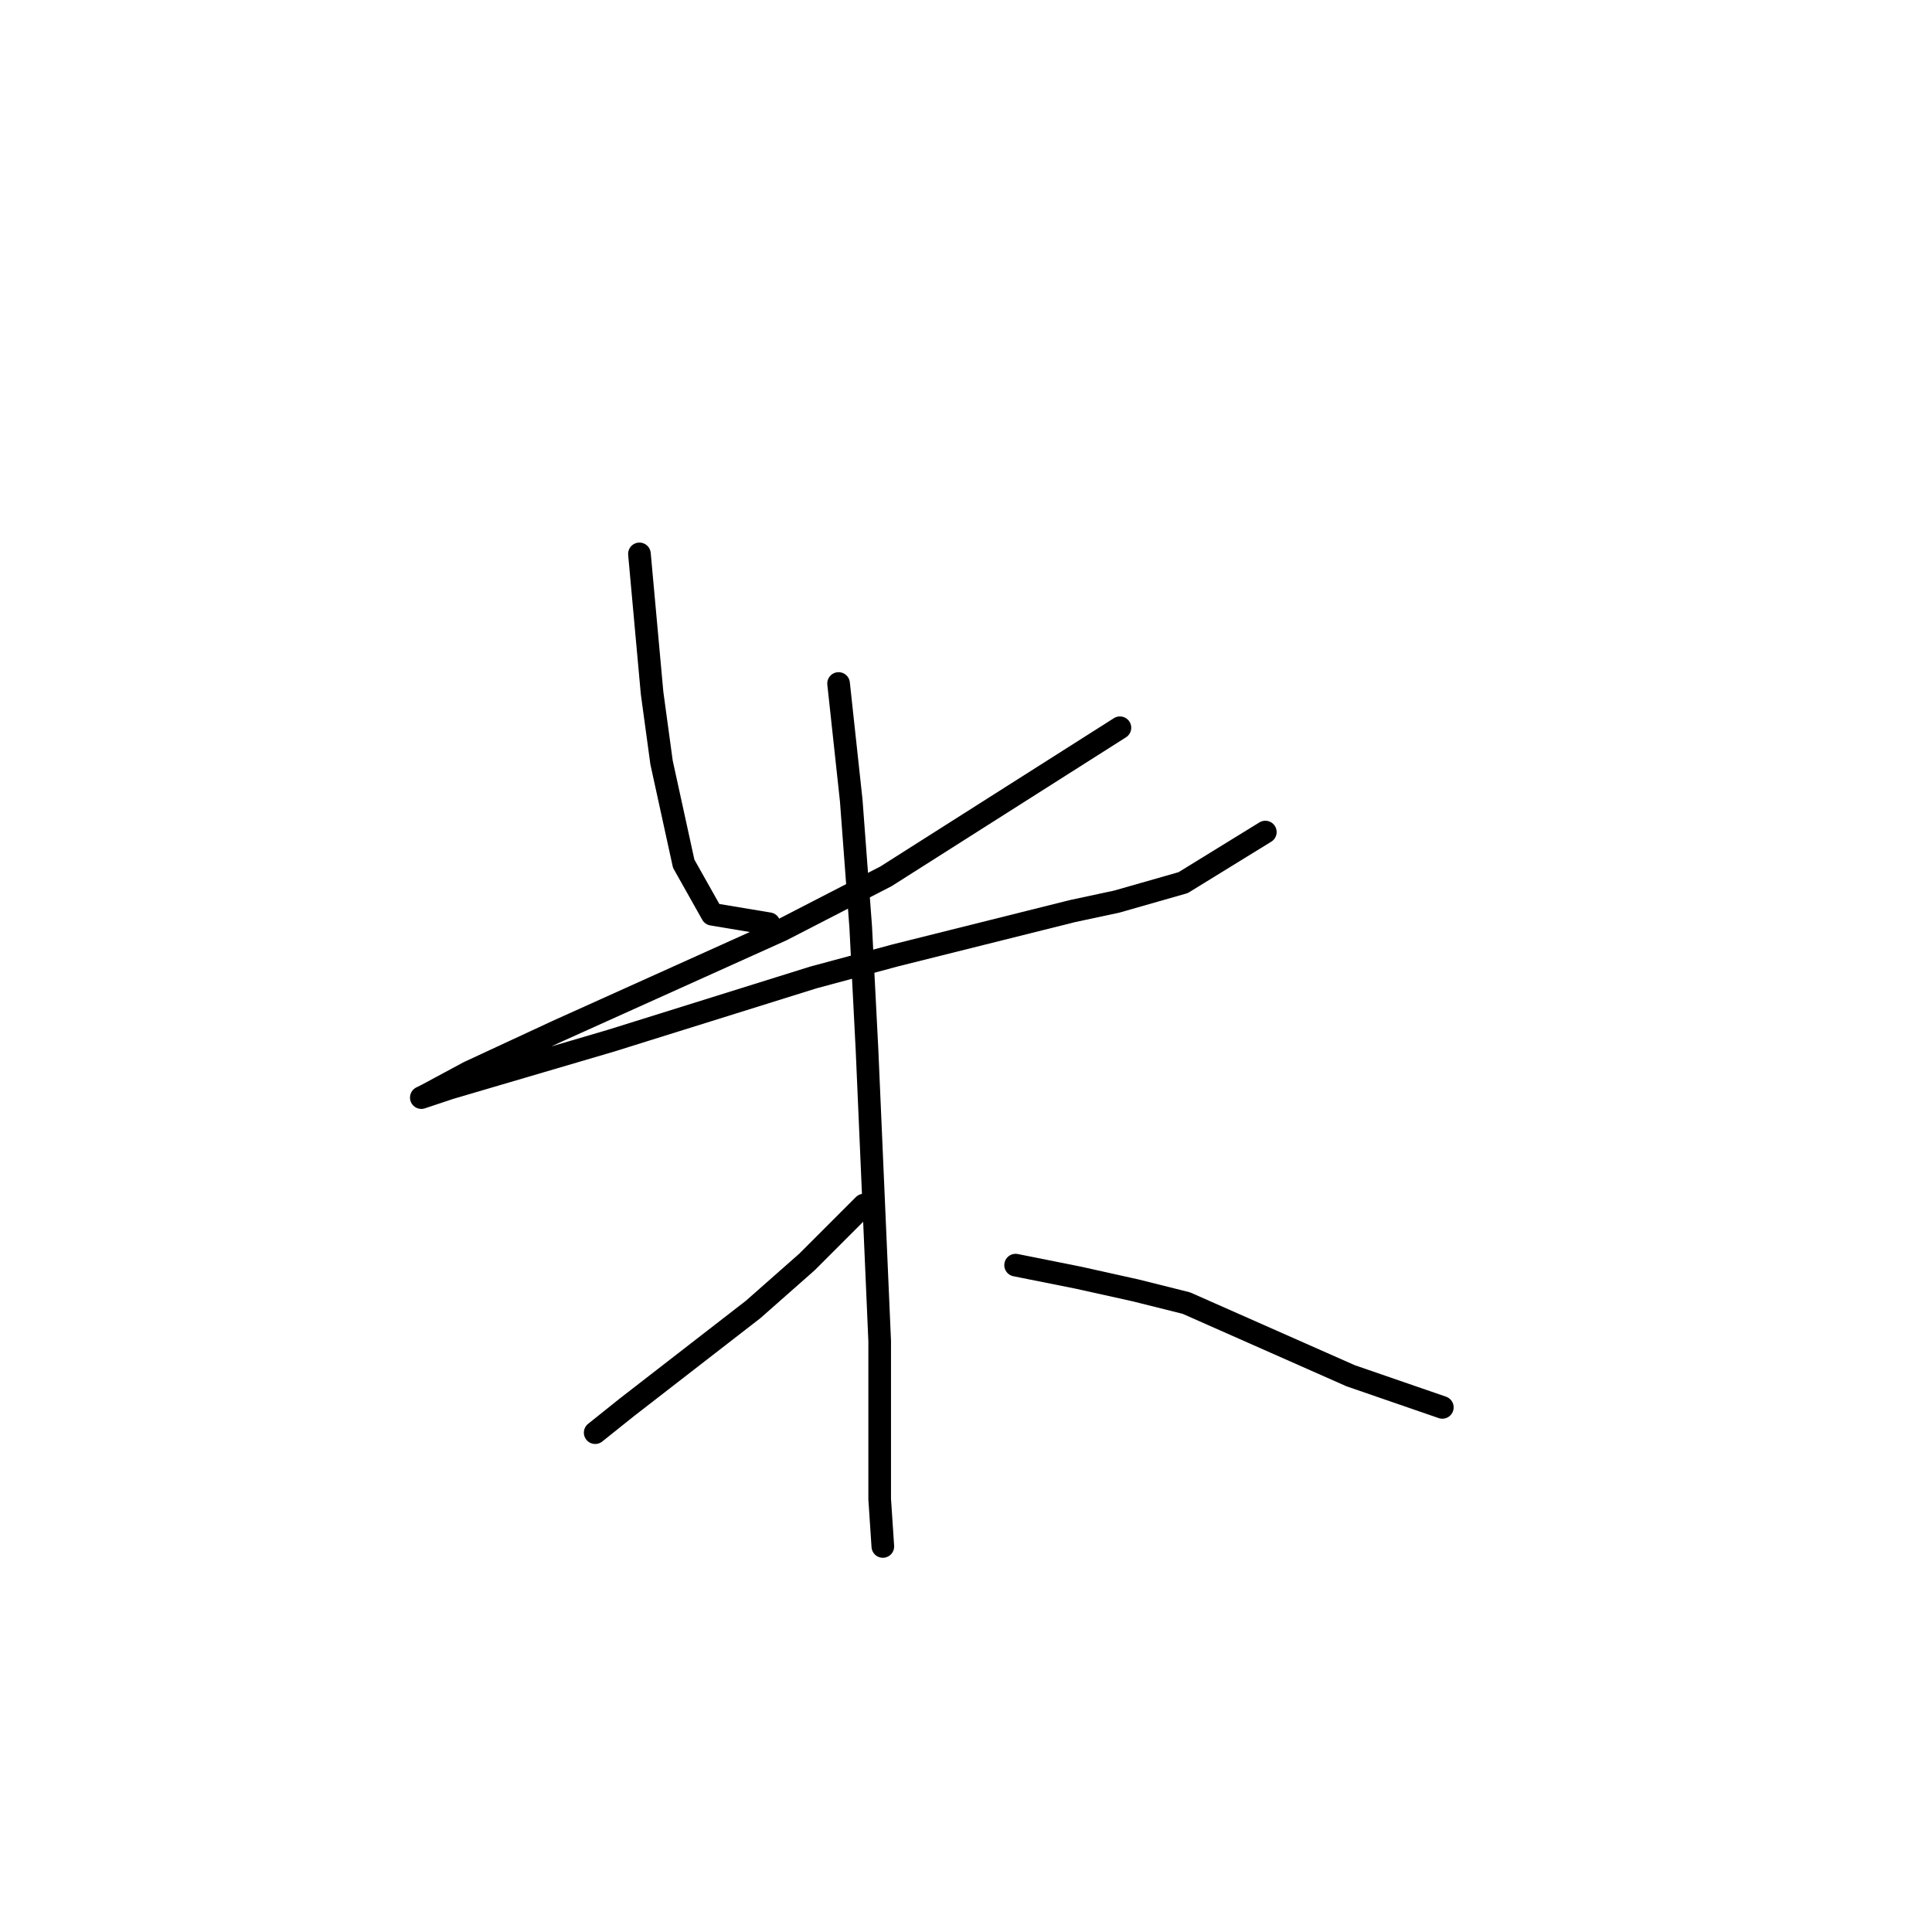 <?xml version="1.0" standalone="no"?>
    <svg width="256" height="256" xmlns="http://www.w3.org/2000/svg" version="1.1">
    <polyline stroke="black" stroke-width="3" stroke-linecap="round" fill="transparent" stroke-linejoin="round" points="84.729 73.394 86.404 91.823 87.66 101.038 90.592 114.442 94.362 121.143 101.902 122.4 101.902 122.4 " />
        <polyline stroke="black" stroke-width="3" stroke-linecap="round" fill="transparent" stroke-linejoin="round" points="148.395 96.431 117.399 116.117 103.577 123.238 73.838 136.641 62.11 142.086 56.665 145.018 55.827 145.437 59.597 144.18 80.959 137.897 107.766 129.52 118.656 126.588 142.112 120.724 147.976 119.468 156.772 116.955 167.662 110.253 167.662 110.253 " />
        <polyline stroke="black" stroke-width="3" stroke-linecap="round" fill="transparent" stroke-linejoin="round" points="111.116 90.567 112.792 106.064 114.048 122.819 114.886 139.154 116.562 177.689 116.562 193.605 116.562 198.632 116.98 204.914 116.98 204.914 " />
        <polyline stroke="black" stroke-width="3" stroke-linecap="round" fill="transparent" stroke-linejoin="round" points="114.467 159.678 106.928 167.217 99.807 173.5 83.053 186.485 78.865 189.836 78.865 189.836 " />
        <polyline stroke="black" stroke-width="3" stroke-linecap="round" fill="transparent" stroke-linejoin="round" points="134.572 167.636 142.95 169.312 150.489 170.987 157.191 172.663 178.971 182.296 191.118 186.485 191.118 186.485 " />
        </svg>